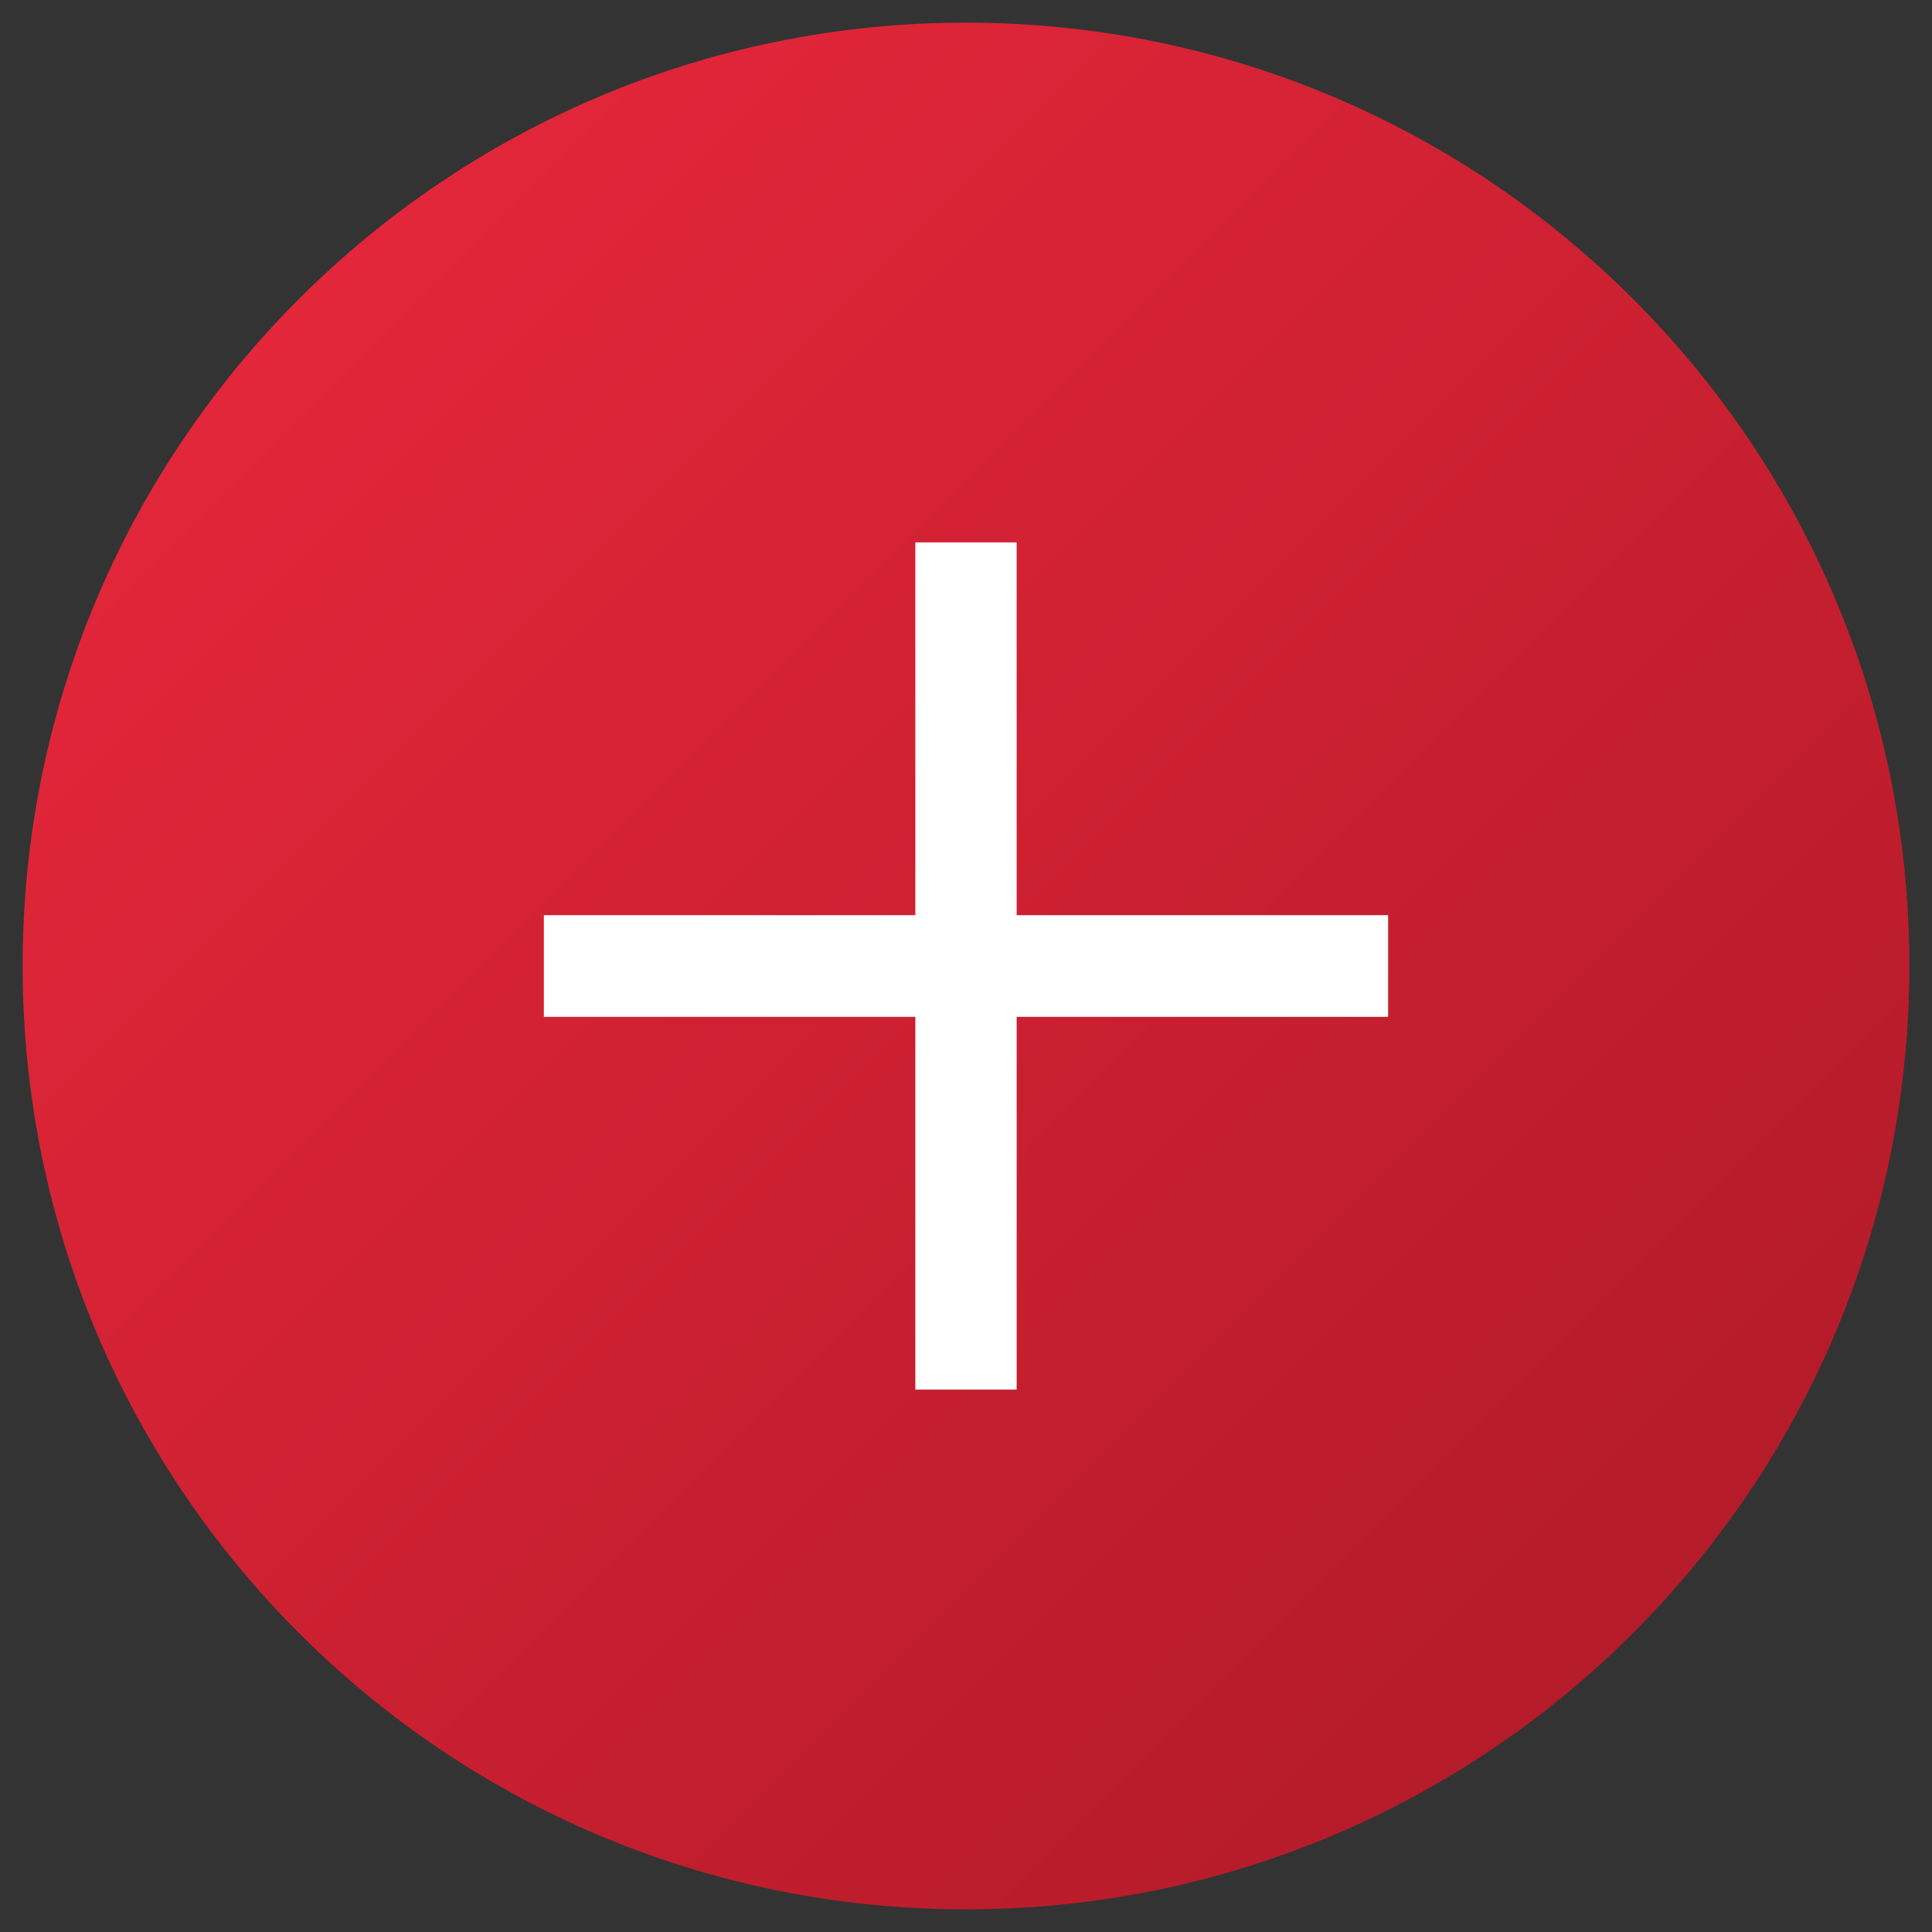 <?xml version="1.0" encoding="utf-8"?>
<!-- Generator: Adobe Illustrator 16.0.0, SVG Export Plug-In . SVG Version: 6.00 Build 0)  -->
<!DOCTYPE svg PUBLIC "-//W3C//DTD SVG 1.1//EN" "http://www.w3.org/Graphics/SVG/1.1/DTD/svg11.dtd">
<svg version="1.1" id="Layer_1" xmlns="http://www.w3.org/2000/svg" xmlns:xlink="http://www.w3.org/1999/xlink" x="0px" y="0px"
	 width="256px" height="256px" viewBox="0 0 256 256" enable-background="new 0 0 256 256" xml:space="preserve">
<rect x="0" y="0" width="256" height="256" fill="#333333" stroke="none"/>
<g>
	<linearGradient id="SVGID_1_" gradientUnits="userSpaceOnUse" x1="216.389" y1="216.388" x2="39.612" y2="39.611">
		<stop  offset="0" style="stop-color:#B51B29"/>
		<stop  offset="1" style="stop-color:#E3263A"/>
	</linearGradient>
	<path fill="url(#SVGID_1_)" d="M3,128c0,69.034,55.964,125,125,125s125-55.966,125-125C253,58.963,197.036,3,128,3S3,58.963,3,128z
		"/>
	<g>
		<g>
			<polygon fill-rule="evenodd" clip-rule="evenodd" fill="#FFFFFF" points="183.933,121.266 134.712,121.266 134.712,71.87 
				121.288,71.87 121.288,121.266 72.067,121.266 72.067,134.737 121.288,134.737 121.288,184.13 134.712,184.13 134.712,134.737 
				183.933,134.737 			"/>
		</g>
	</g>
</g>
</svg>
